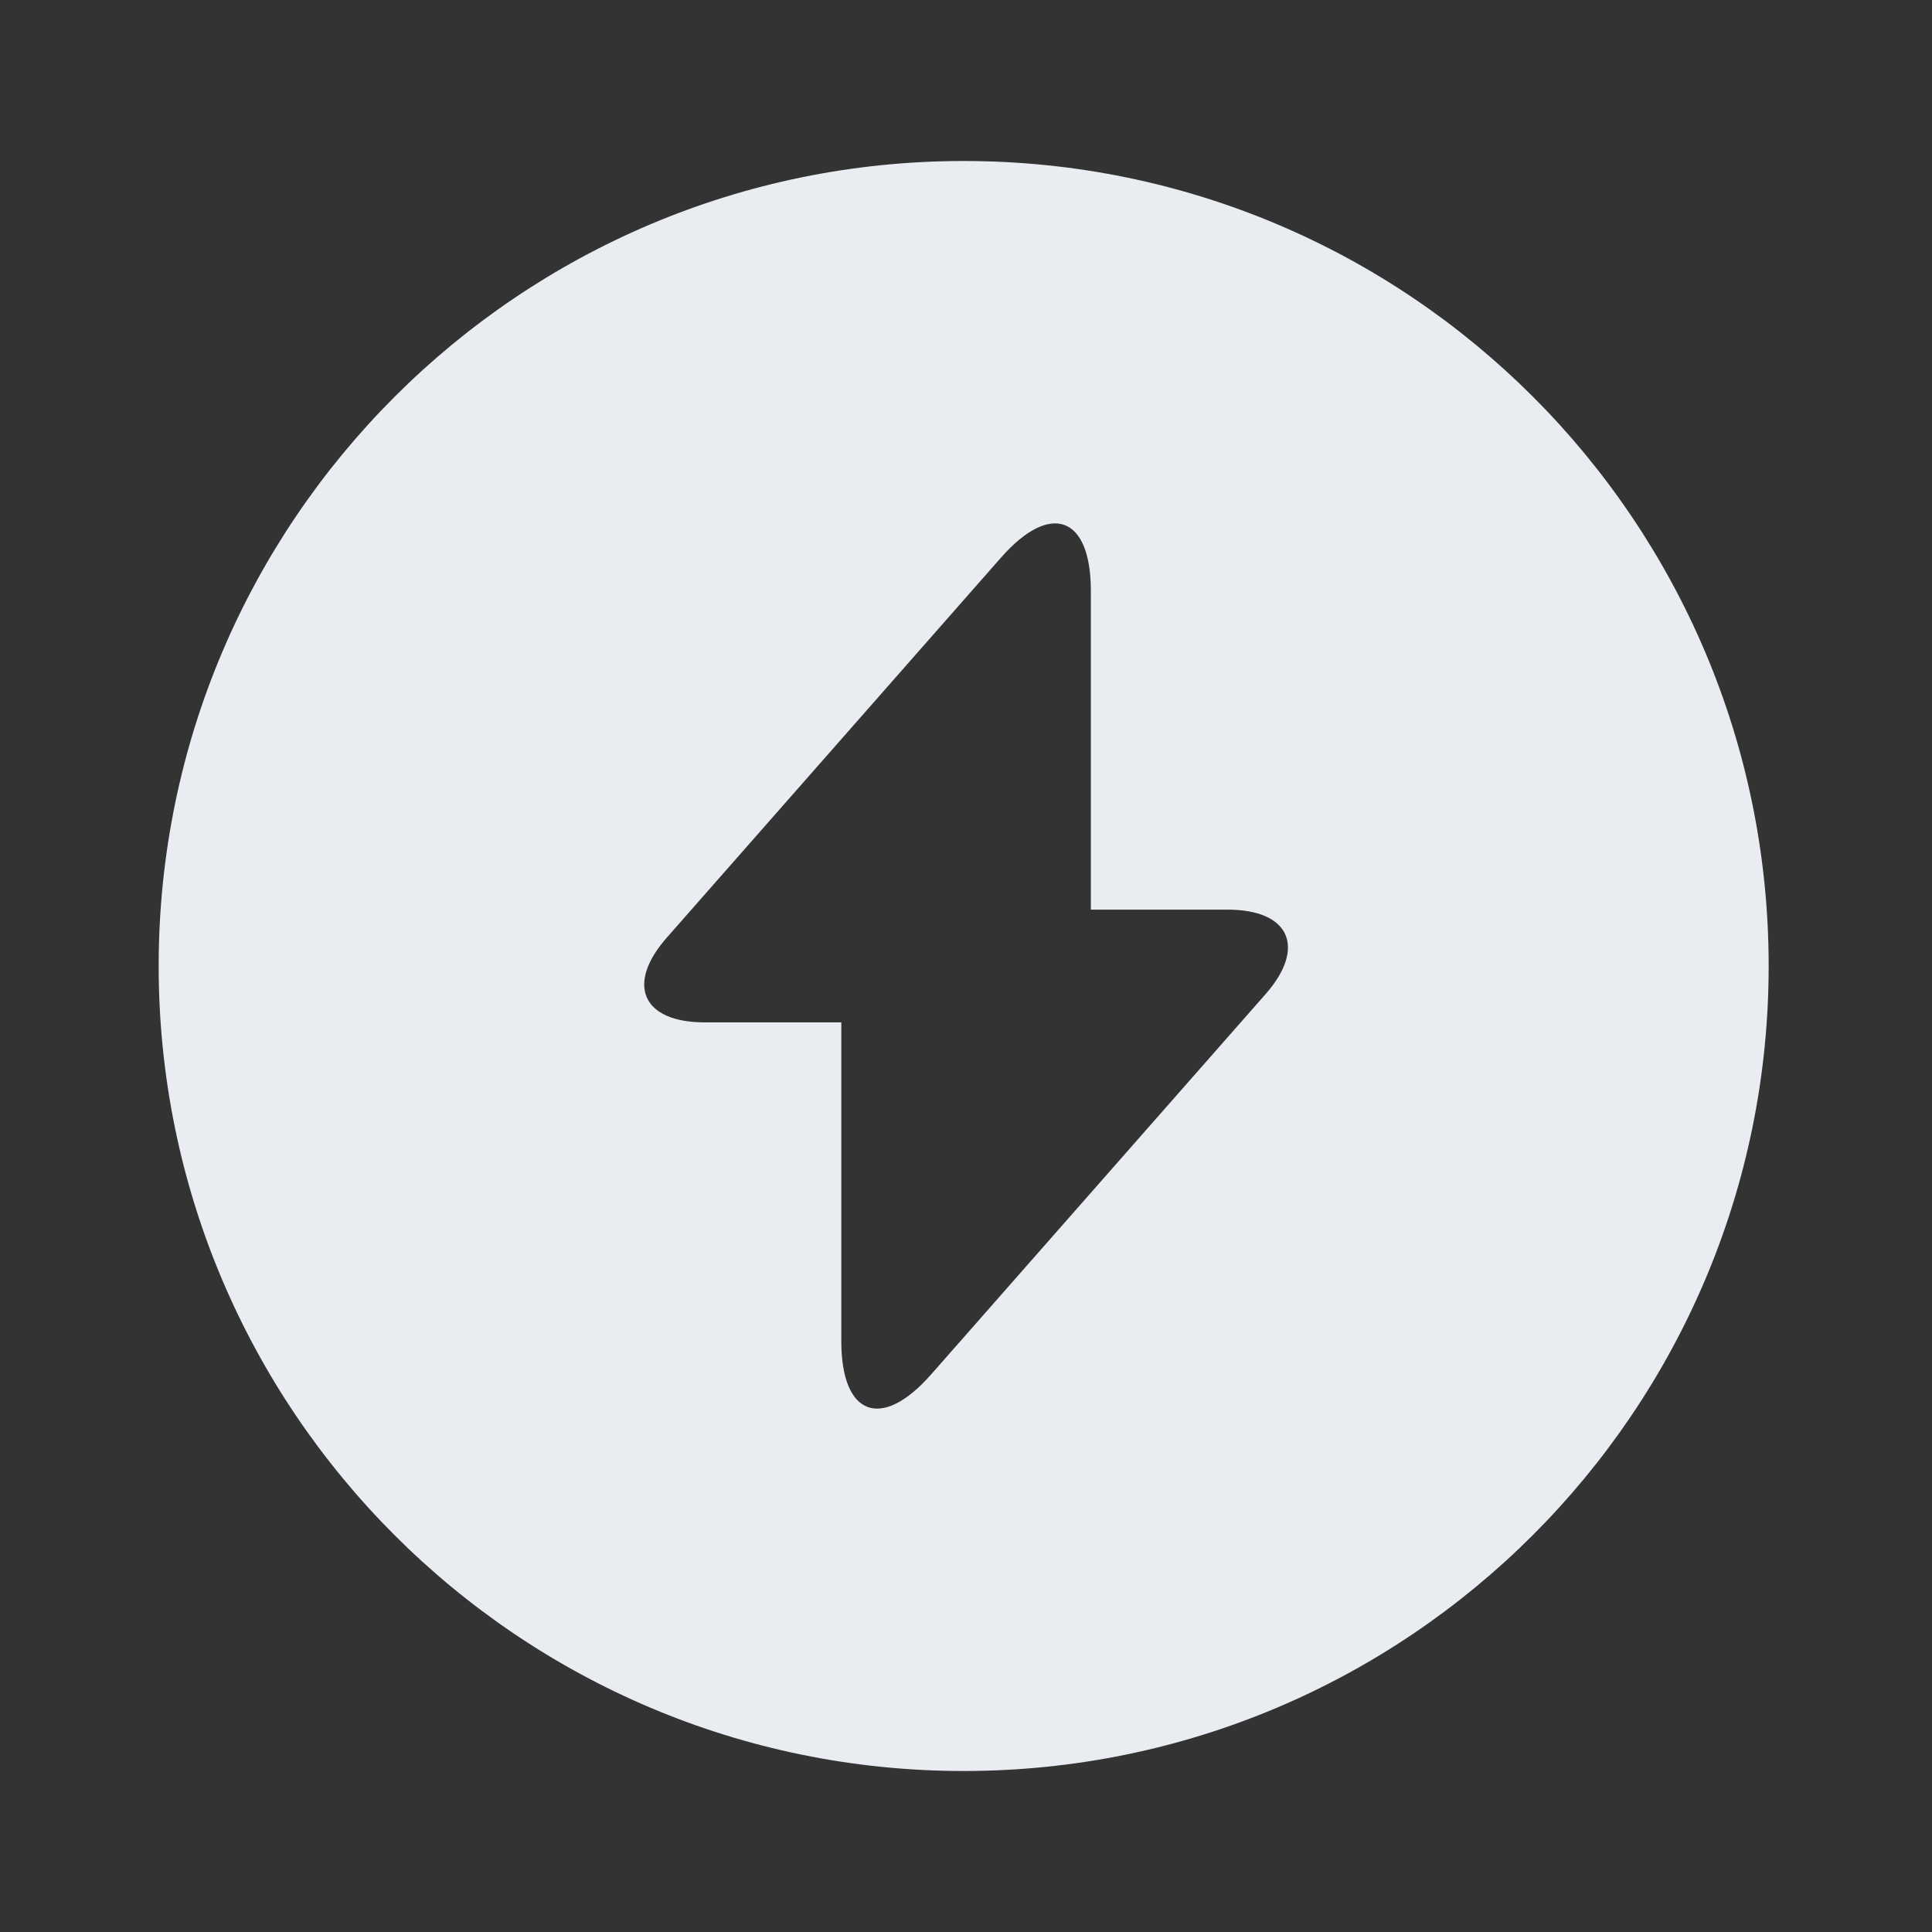 <svg width="24" height="24" viewBox="0 0 24 24" fill="none" xmlns="http://www.w3.org/2000/svg">
<rect x="0" y="0" width="24" height="24" fill="#333333" stroke="none"/>
<path d="M11.971 2C6.451 2 1.971 6.48 1.971 12C1.971 17.52 6.451 22 11.971 22C17.491 22 21.971 17.52 21.971 12C21.971 6.48 17.501 2 11.971 2ZM15.721 12.35L12.001 16.58L11.561 17.08C10.951 17.77 10.451 17.59 10.451 16.66V12.7H8.751C7.981 12.7 7.771 12.23 8.281 11.65L12.001 7.42L12.441 6.92C13.051 6.23 13.551 6.41 13.551 7.34V11.3H15.251C16.021 11.3 16.231 11.77 15.721 12.35Z" fill="#E9EDF2"/>
</svg>
